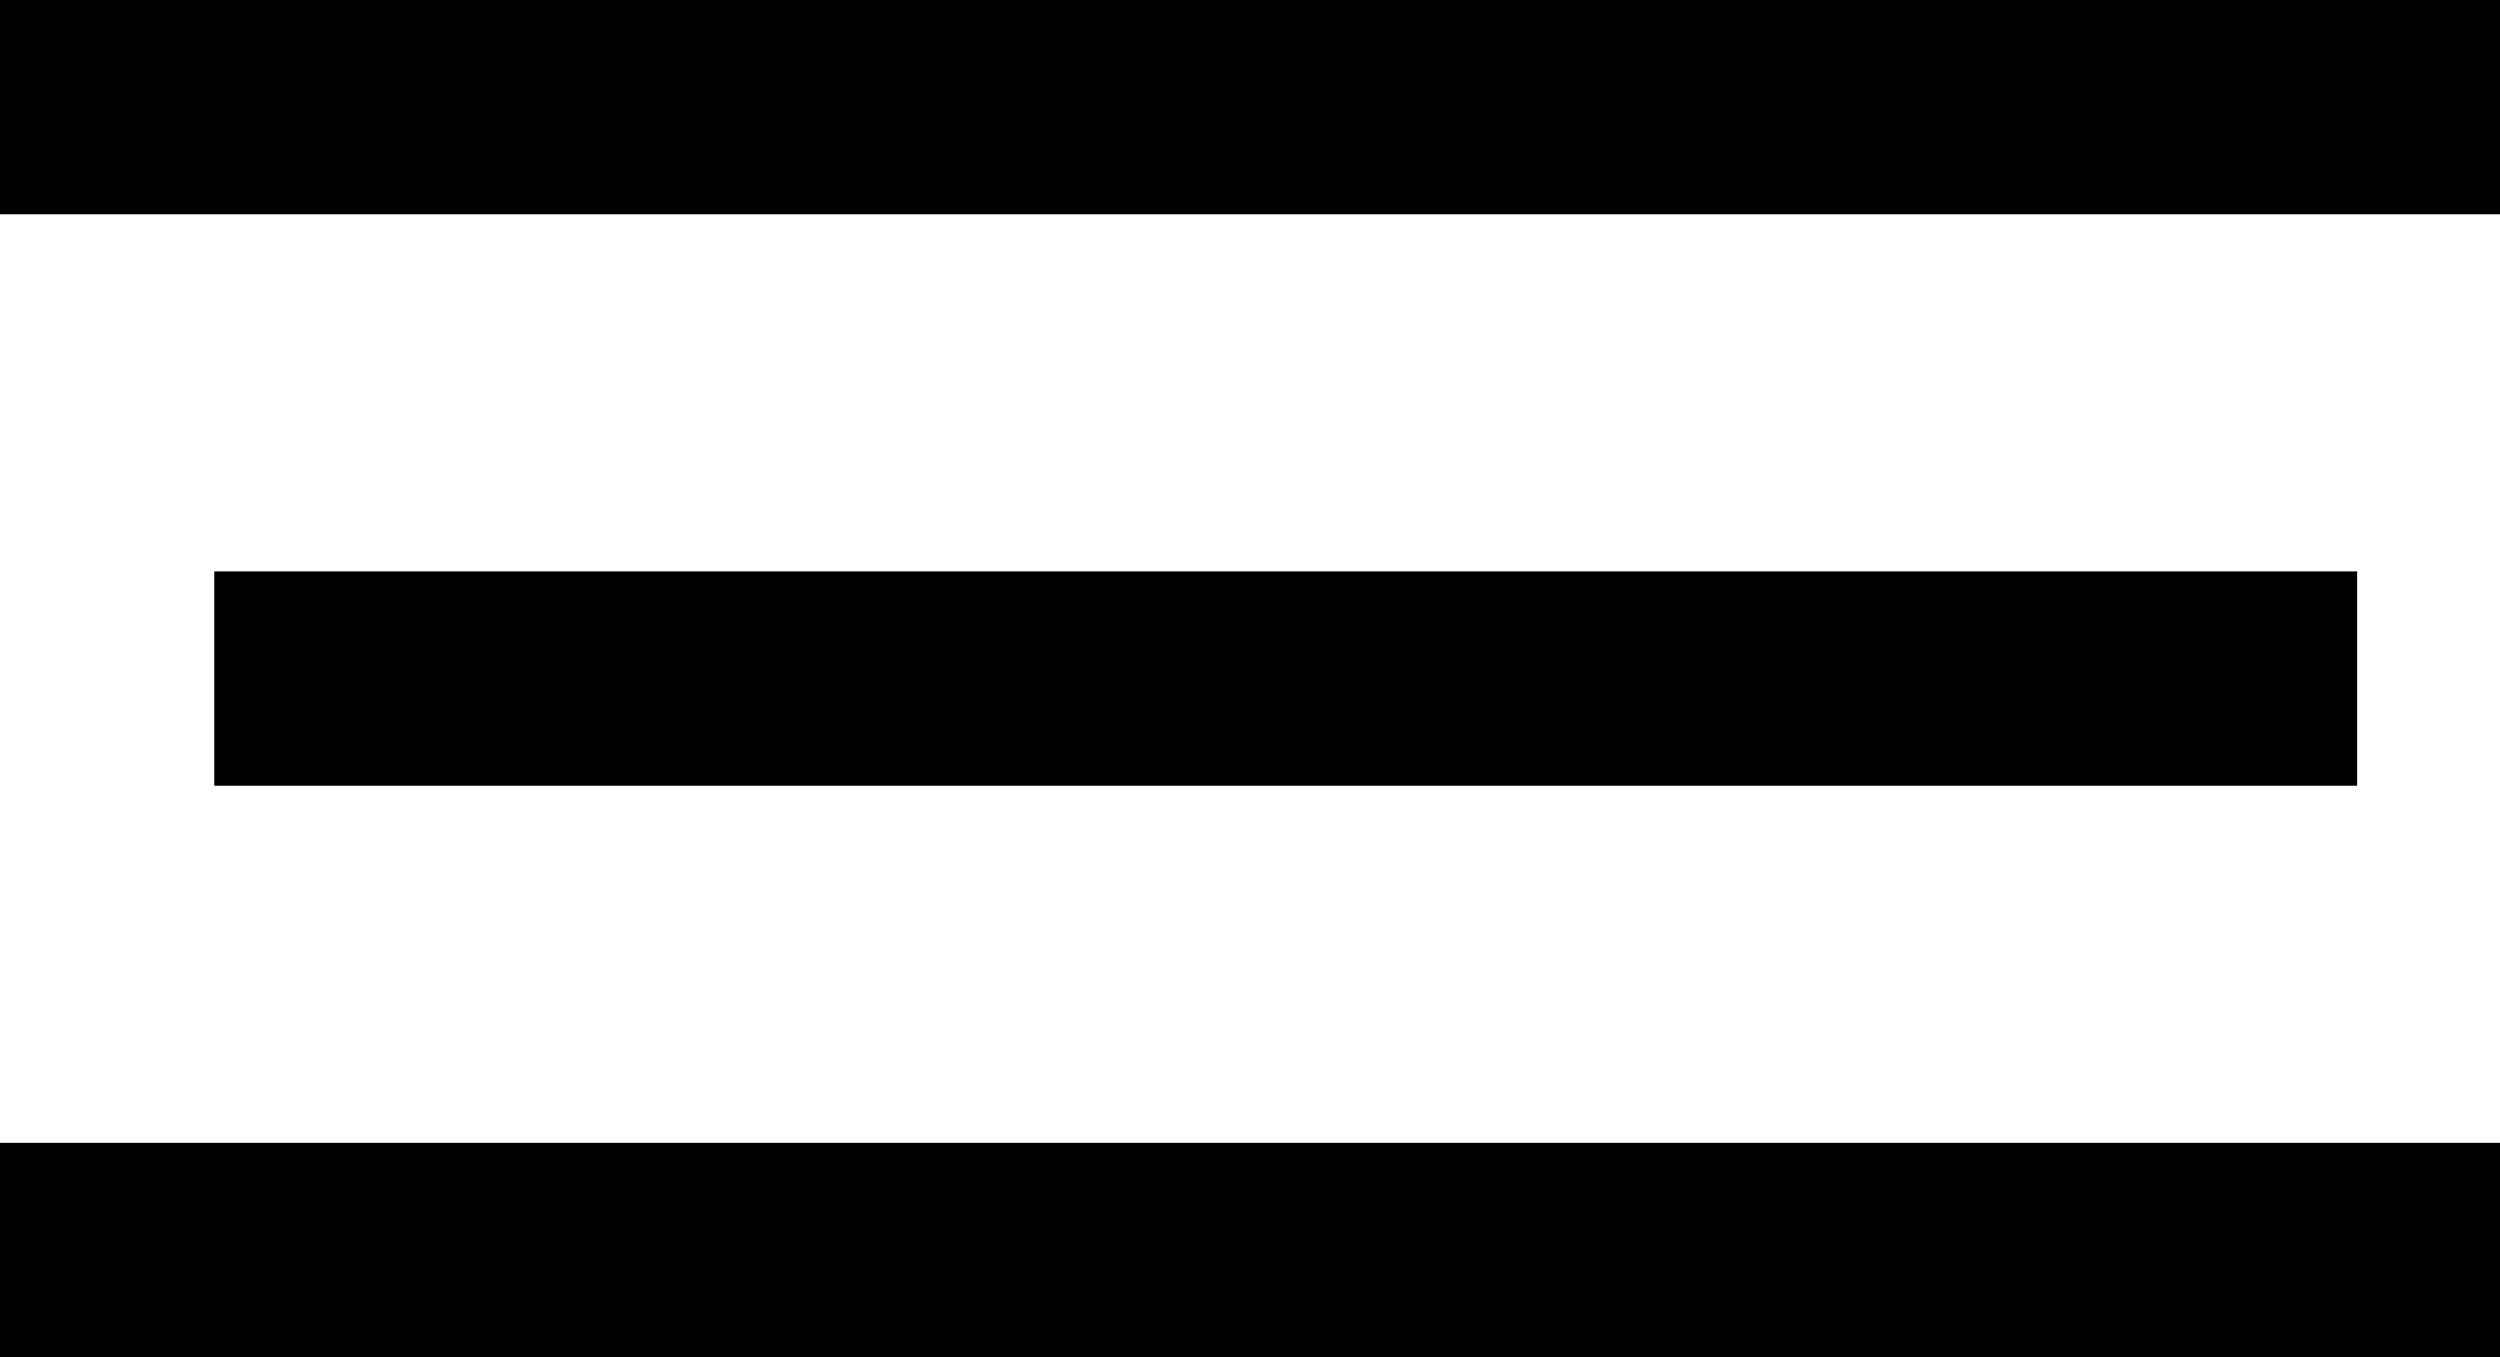 <svg xmlns="http://www.w3.org/2000/svg" width="35" height="19" viewBox="0 0 35 19">
  <g id="Component_20_1" data-name="Component 20 – 1" transform="translate(0 1.5)">
    <line id="Line_1" data-name="Line 1" x2="35" fill="none" stroke="#000" stroke-width="3"/>
    <line id="Line_2" data-name="Line 2" x2="30" transform="translate(3 8)" fill="none" stroke="#000" stroke-width="3"/>
    <line id="Line_3" data-name="Line 3" x2="35" transform="translate(0 16)" fill="none" stroke="#000" stroke-width="3"/>
  </g>
</svg>
